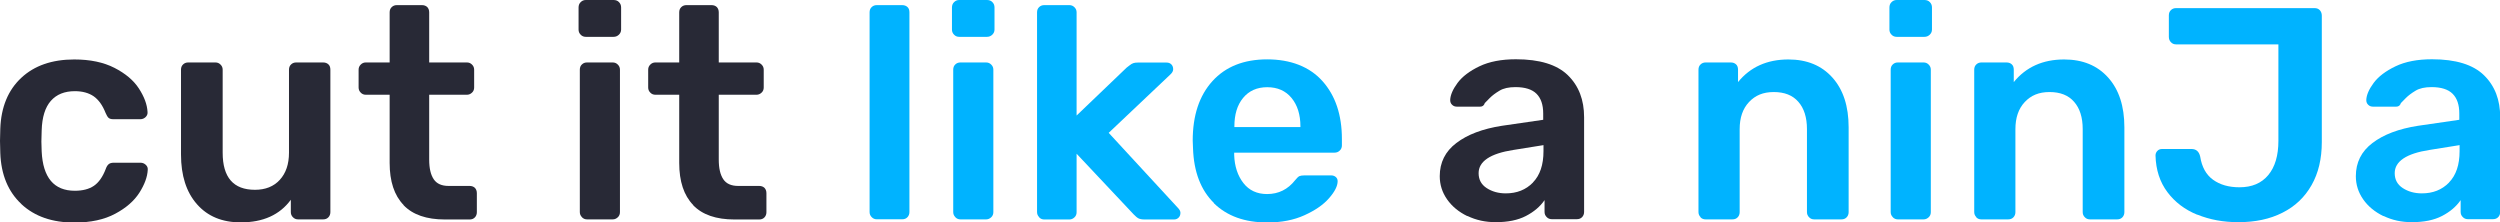 <?xml version="1.0" encoding="UTF-8"?><svg id="Layer_2" xmlns="http://www.w3.org/2000/svg" viewBox="0 0 258.57 22.99"><defs><style>.cls-1{fill:#00b3ff;}.cls-2{fill:#282936;}</style></defs><g id="Layer_1-2"><g><path class="cls-2" d="M2.2,21.09C.84,19.82,.11,18.06,.03,15.82l-.03-1.25,.03-1.25c.08-2.25,.81-4,2.17-5.27,1.36-1.27,3.19-1.9,5.48-1.9,1.64,0,3.03,.29,4.16,.87,1.13,.58,1.98,1.29,2.53,2.14s.85,1.65,.89,2.42c.02,.21-.05,.38-.2,.53-.16,.15-.34,.22-.55,.22h-2.78c-.23,0-.4-.05-.5-.14-.1-.09-.21-.27-.31-.51-.31-.79-.72-1.36-1.23-1.72-.51-.35-1.16-.53-1.95-.53-1.06,0-1.89,.33-2.48,1-.59,.67-.91,1.68-.95,3.06l-.03,1.15,.03,1.03c.13,2.7,1.27,4.06,3.43,4.06,.81,0,1.47-.17,1.97-.51,.5-.34,.91-.92,1.22-1.73,.08-.23,.18-.4,.3-.5,.11-.1,.29-.16,.52-.16h2.78c.21,0,.39,.07,.55,.22,.16,.15,.22,.32,.2,.53-.04,.73-.33,1.51-.87,2.36-.54,.84-1.37,1.57-2.5,2.17-1.12,.6-2.53,.91-4.21,.91-2.29,0-4.11-.63-5.48-1.9Z"/><path class="cls-2" d="M20.37,21.12c-1.1-1.25-1.65-2.96-1.65-5.15V7.21c0-.23,.07-.41,.22-.55,.15-.14,.32-.2,.53-.2h2.81c.21,0,.38,.07,.53,.22,.15,.15,.22,.32,.22,.53V15.79c0,2.56,1.11,3.84,3.34,3.84,1.08,0,1.94-.34,2.57-1.03s.95-1.62,.95-2.81V7.21c0-.23,.07-.41,.22-.55,.15-.14,.32-.2,.53-.2h2.78c.23,0,.41,.07,.55,.2s.2,.32,.2,.55v14.73c0,.21-.07,.39-.2,.53-.14,.15-.32,.22-.55,.22h-2.59c-.21,0-.38-.07-.53-.22-.15-.15-.22-.32-.22-.53v-1.28c-1.14,1.56-2.87,2.34-5.18,2.34-1.91,0-3.42-.62-4.52-1.87Z"/><path class="cls-2" d="M41.74,21.2c-.96-.99-1.44-2.44-1.44-4.35v-7.05h-2.46c-.21,0-.39-.07-.53-.22-.15-.15-.22-.32-.22-.53v-1.84c0-.21,.07-.38,.22-.53s.32-.22,.53-.22h2.46V1.28c0-.23,.07-.41,.22-.55,.15-.14,.32-.2,.53-.2h2.59c.23,0,.41,.07,.55,.2,.13,.14,.2,.32,.2,.55V6.46h3.9c.21,0,.38,.07,.53,.22,.15,.15,.22,.32,.22,.53v1.84c0,.21-.07,.39-.22,.53s-.32,.22-.53,.22h-3.9v6.71c0,.9,.16,1.57,.47,2.03,.31,.46,.82,.69,1.53,.69h2.18c.23,0,.41,.07,.55,.2,.13,.14,.2,.32,.2,.55v1.97c0,.21-.07,.39-.2,.53-.14,.15-.32,.22-.55,.22h-2.56c-1.89,0-3.32-.49-4.27-1.48Z"/><path class="cls-2" d="M60.06,3.59c-.15-.15-.22-.32-.22-.53V.78c0-.23,.07-.42,.22-.56,.15-.15,.32-.22,.53-.22h2.87c.23,0,.42,.07,.56,.22,.15,.15,.22,.33,.22,.56V3.06c0,.21-.08,.38-.23,.53-.16,.15-.34,.22-.55,.22h-2.87c-.21,0-.39-.07-.53-.22Zm.13,18.87c-.15-.15-.22-.32-.22-.53V7.21c0-.23,.07-.41,.22-.55,.15-.14,.32-.2,.53-.2h2.65c.21,0,.38,.07,.53,.22,.15,.15,.22,.32,.22,.53v14.73c0,.21-.07,.39-.22,.53s-.32,.22-.53,.22h-2.65c-.21,0-.38-.07-.53-.22Z"/><path class="cls-2" d="M71.69,21.2c-.96-.99-1.44-2.44-1.44-4.35v-7.05h-2.46c-.21,0-.39-.07-.53-.22-.15-.15-.22-.32-.22-.53v-1.84c0-.21,.07-.38,.22-.53s.32-.22,.53-.22h2.46V1.28c0-.23,.07-.41,.22-.55,.15-.14,.32-.2,.53-.2h2.59c.23,0,.41,.07,.55,.2,.13,.14,.2,.32,.2,.55V6.46h3.9c.21,0,.38,.07,.53,.22,.15,.15,.22,.32,.22,.53v1.84c0,.21-.07,.39-.22,.53s-.32,.22-.53,.22h-3.9v6.71c0,.9,.16,1.57,.47,2.03,.31,.46,.82,.69,1.53,.69h2.18c.23,0,.41,.07,.55,.2,.13,.14,.2,.32,.2,.55v1.97c0,.21-.07,.39-.2,.53-.14,.15-.32,.22-.55,.22h-2.56c-1.89,0-3.32-.49-4.27-1.48Z"/><path class="cls-1" d="M90.16,22.46c-.15-.15-.22-.32-.22-.53V1.28c0-.23,.07-.41,.22-.55s.32-.2,.53-.2h2.62c.23,0,.41,.07,.55,.2s.2,.32,.2,.55V21.93c0,.21-.07,.39-.2,.53-.14,.15-.32,.22-.55,.22h-2.62c-.21,0-.39-.07-.53-.22Z"/><path class="cls-1" d="M98.68,3.59c-.15-.15-.22-.32-.22-.53V.78c0-.23,.07-.42,.22-.56,.15-.15,.32-.22,.53-.22h2.87c.23,0,.42,.07,.56,.22,.15,.15,.22,.33,.22,.56V3.06c0,.21-.08,.38-.23,.53-.16,.15-.34,.22-.55,.22h-2.87c-.21,0-.39-.07-.53-.22Zm.13,18.87c-.15-.15-.22-.32-.22-.53V7.21c0-.23,.07-.41,.22-.55,.15-.14,.32-.2,.53-.2h2.65c.21,0,.38,.07,.53,.22,.15,.15,.22,.32,.22,.53v14.73c0,.21-.07,.39-.22,.53s-.32,.22-.53,.22h-2.65c-.21,0-.38-.07-.53-.22Z"/><path class="cls-1" d="M107.48,22.46c-.15-.15-.22-.32-.22-.53V1.28c0-.23,.07-.41,.22-.55s.32-.2,.53-.2h2.59c.21,0,.38,.07,.53,.22,.15,.15,.22,.32,.22,.53V11.95l5.18-4.96c.06-.04,.16-.12,.3-.23,.13-.11,.27-.19,.39-.23,.12-.04,.28-.06,.47-.06h2.96c.21,0,.37,.06,.5,.19,.12,.12,.19,.29,.19,.5,0,.19-.1,.37-.31,.56l-6.36,6.02,7.14,7.74c.19,.19,.28,.36,.28,.53,0,.21-.06,.37-.19,.5-.12,.12-.28,.19-.47,.19h-3.03c-.29,0-.5-.04-.64-.11-.14-.07-.31-.21-.51-.42l-5.9-6.27v6.05c0,.21-.07,.39-.22,.53s-.32,.22-.53,.22h-2.59c-.21,0-.39-.07-.53-.22Z"/><path class="cls-1" d="M125.56,21c-1.36-1.33-2.09-3.22-2.17-5.68l-.03-.78c0-2.6,.68-4.65,2.04-6.15,1.36-1.5,3.25-2.25,5.66-2.25s4.38,.75,5.72,2.25c1.34,1.5,2.01,3.49,2.01,5.99v.66c0,.21-.07,.39-.22,.53-.15,.15-.33,.22-.56,.22h-10.36v.25c.04,1.16,.36,2.13,.95,2.89,.59,.76,1.41,1.14,2.45,1.14,1.19,0,2.15-.48,2.9-1.43,.19-.23,.33-.37,.44-.42s.28-.08,.53-.08h2.75c.19,0,.35,.05,.48,.16s.2,.25,.2,.44c0,.5-.3,1.09-.89,1.76-.59,.68-1.44,1.26-2.54,1.76-1.1,.5-2.38,.75-3.84,.75-2.33,0-4.17-.66-5.54-2Zm8.94-7.86v-.06c0-1.23-.31-2.21-.92-2.95s-1.45-1.11-2.51-1.11-1.89,.37-2.5,1.11-.9,1.72-.9,2.95v.06h6.83Z"/><path class="cls-2" d="M151.76,22.35c-.88-.43-1.58-1-2.09-1.73-.51-.73-.76-1.53-.76-2.4,0-1.41,.57-2.56,1.72-3.43,1.14-.87,2.71-1.47,4.71-1.78l4.27-.62v-.66c0-.89-.23-1.57-.69-2.03s-1.19-.69-2.18-.69c-.69,0-1.24,.12-1.65,.37-.42,.25-.75,.5-1.01,.76-.26,.26-.43,.43-.51,.52-.08,.25-.24,.37-.47,.37h-2.43c-.19,0-.35-.06-.48-.19-.14-.13-.2-.29-.2-.5,.02-.52,.28-1.11,.76-1.76,.49-.66,1.24-1.23,2.26-1.72s2.28-.73,3.78-.73c2.45,0,4.24,.55,5.37,1.65s1.68,2.55,1.68,4.34v9.8c0,.21-.07,.39-.2,.53-.14,.15-.32,.22-.55,.22h-2.59c-.21,0-.39-.07-.53-.22-.15-.15-.22-.32-.22-.53v-1.22c-.46,.67-1.1,1.21-1.93,1.64-.83,.43-1.87,.64-3.12,.64-1.06,0-2.03-.21-2.92-.64Zm6.79-3.48c.73-.75,1.09-1.83,1.09-3.24v-.62l-3.12,.5c-2.39,.37-3.59,1.18-3.59,2.4,0,.67,.28,1.18,.83,1.54s1.21,.55,1.98,.55c1.14,0,2.08-.37,2.81-1.12Z"/><path class="cls-1" d="M175.89,22.46c-.15-.15-.22-.32-.22-.53V7.21c0-.23,.07-.41,.22-.55,.15-.14,.32-.2,.53-.2h2.59c.23,0,.41,.07,.55,.2s.2,.32,.2,.55v1.28c1.27-1.56,3.01-2.34,5.21-2.34,1.91,0,3.43,.62,4.55,1.87,1.12,1.25,1.68,2.96,1.68,5.15v8.77c0,.21-.07,.39-.2,.53-.14,.15-.32,.22-.55,.22h-2.81c-.21,0-.39-.07-.53-.22-.15-.15-.22-.32-.22-.53V13.35c0-1.21-.3-2.15-.89-2.82-.59-.68-1.44-1.01-2.54-1.01s-1.91,.34-2.56,1.03c-.65,.69-.97,1.62-.97,2.81v8.58c0,.21-.07,.39-.2,.53-.14,.15-.32,.22-.55,.22h-2.78c-.21,0-.38-.07-.53-.22Z"/><path class="cls-1" d="M195.64,3.59c-.15-.15-.22-.32-.22-.53V.78c0-.23,.07-.42,.22-.56,.15-.15,.32-.22,.53-.22h2.87c.23,0,.42,.07,.56,.22,.15,.15,.22,.33,.22,.56V3.06c0,.21-.08,.38-.23,.53-.16,.15-.34,.22-.55,.22h-2.87c-.21,0-.39-.07-.53-.22Zm.13,18.87c-.15-.15-.22-.32-.22-.53V7.21c0-.23,.07-.41,.22-.55,.15-.14,.32-.2,.53-.2h2.65c.21,0,.38,.07,.53,.22,.15,.15,.22,.32,.22,.53v14.73c0,.21-.07,.39-.22,.53s-.32,.22-.53,.22h-2.65c-.21,0-.38-.07-.53-.22Z"/><path class="cls-1" d="M204.41,22.46c-.15-.15-.22-.32-.22-.53V7.21c0-.23,.07-.41,.22-.55,.15-.14,.32-.2,.53-.2h2.59c.23,0,.41,.07,.55,.2s.2,.32,.2,.55v1.28c1.27-1.56,3.01-2.34,5.21-2.34,1.91,0,3.43,.62,4.55,1.87,1.12,1.25,1.68,2.96,1.68,5.15v8.77c0,.21-.07,.39-.2,.53-.14,.15-.32,.22-.55,.22h-2.81c-.21,0-.39-.07-.53-.22-.15-.15-.22-.32-.22-.53V13.35c0-1.21-.3-2.15-.89-2.82-.59-.68-1.44-1.01-2.54-1.01s-1.91,.34-2.56,1.03c-.65,.69-.97,1.62-.97,2.81v8.58c0,.21-.07,.39-.2,.53-.14,.15-.32,.22-.55,.22h-2.78c-.21,0-.38-.07-.53-.22Z"/><path class="cls-1" d="M227.26,22.21c-1.28-.52-2.31-1.3-3.09-2.34-.78-1.04-1.19-2.3-1.23-3.78,0-.19,.06-.35,.19-.48,.13-.14,.29-.2,.5-.2h3.03c.48,0,.78,.26,.9,.78,.17,1.08,.61,1.88,1.33,2.4,.72,.52,1.63,.78,2.73,.78,1.29,0,2.28-.42,2.98-1.26s1.05-2.02,1.05-3.54V4.59h-10.58c-.21,0-.39-.07-.53-.22-.15-.15-.22-.33-.22-.56V1.59c0-.23,.07-.41,.22-.55,.15-.14,.32-.2,.53-.2h14.32c.23,0,.41,.07,.55,.22,.13,.15,.2,.33,.2,.56V14.69c0,1.73-.35,3.21-1.06,4.46-.71,1.25-1.71,2.2-3.01,2.85-1.3,.66-2.82,.98-4.57,.98-1.54,0-2.95-.26-4.23-.78Z"/><path class="cls-1" d="M246.51,22.35c-.88-.43-1.58-1-2.09-1.73-.51-.73-.76-1.53-.76-2.4,0-1.41,.57-2.56,1.72-3.43,1.14-.87,2.71-1.47,4.71-1.78l4.27-.62v-.66c0-.89-.23-1.57-.69-2.03s-1.19-.69-2.18-.69c-.69,0-1.24,.12-1.65,.37-.42,.25-.75,.5-1.01,.76-.26,.26-.43,.43-.51,.52-.08,.25-.24,.37-.47,.37h-2.43c-.19,0-.35-.06-.48-.19-.14-.13-.2-.29-.2-.5,.02-.52,.28-1.11,.76-1.76,.49-.66,1.24-1.23,2.26-1.72s2.28-.73,3.78-.73c2.45,0,4.24,.55,5.37,1.65s1.68,2.55,1.68,4.34v9.8c0,.21-.07,.39-.2,.53-.14,.15-.32,.22-.55,.22h-2.59c-.21,0-.39-.07-.53-.22-.15-.15-.22-.32-.22-.53v-1.22c-.46,.67-1.1,1.21-1.93,1.64-.83,.43-1.87,.64-3.12,.64-1.06,0-2.03-.21-2.92-.64Zm6.79-3.48c.73-.75,1.09-1.83,1.09-3.24v-.62l-3.12,.5c-2.39,.37-3.59,1.18-3.59,2.4,0,.67,.28,1.18,.83,1.54s1.21,.55,1.98,.55c1.14,0,2.08-.37,2.81-1.12Z"/></g></g></svg>